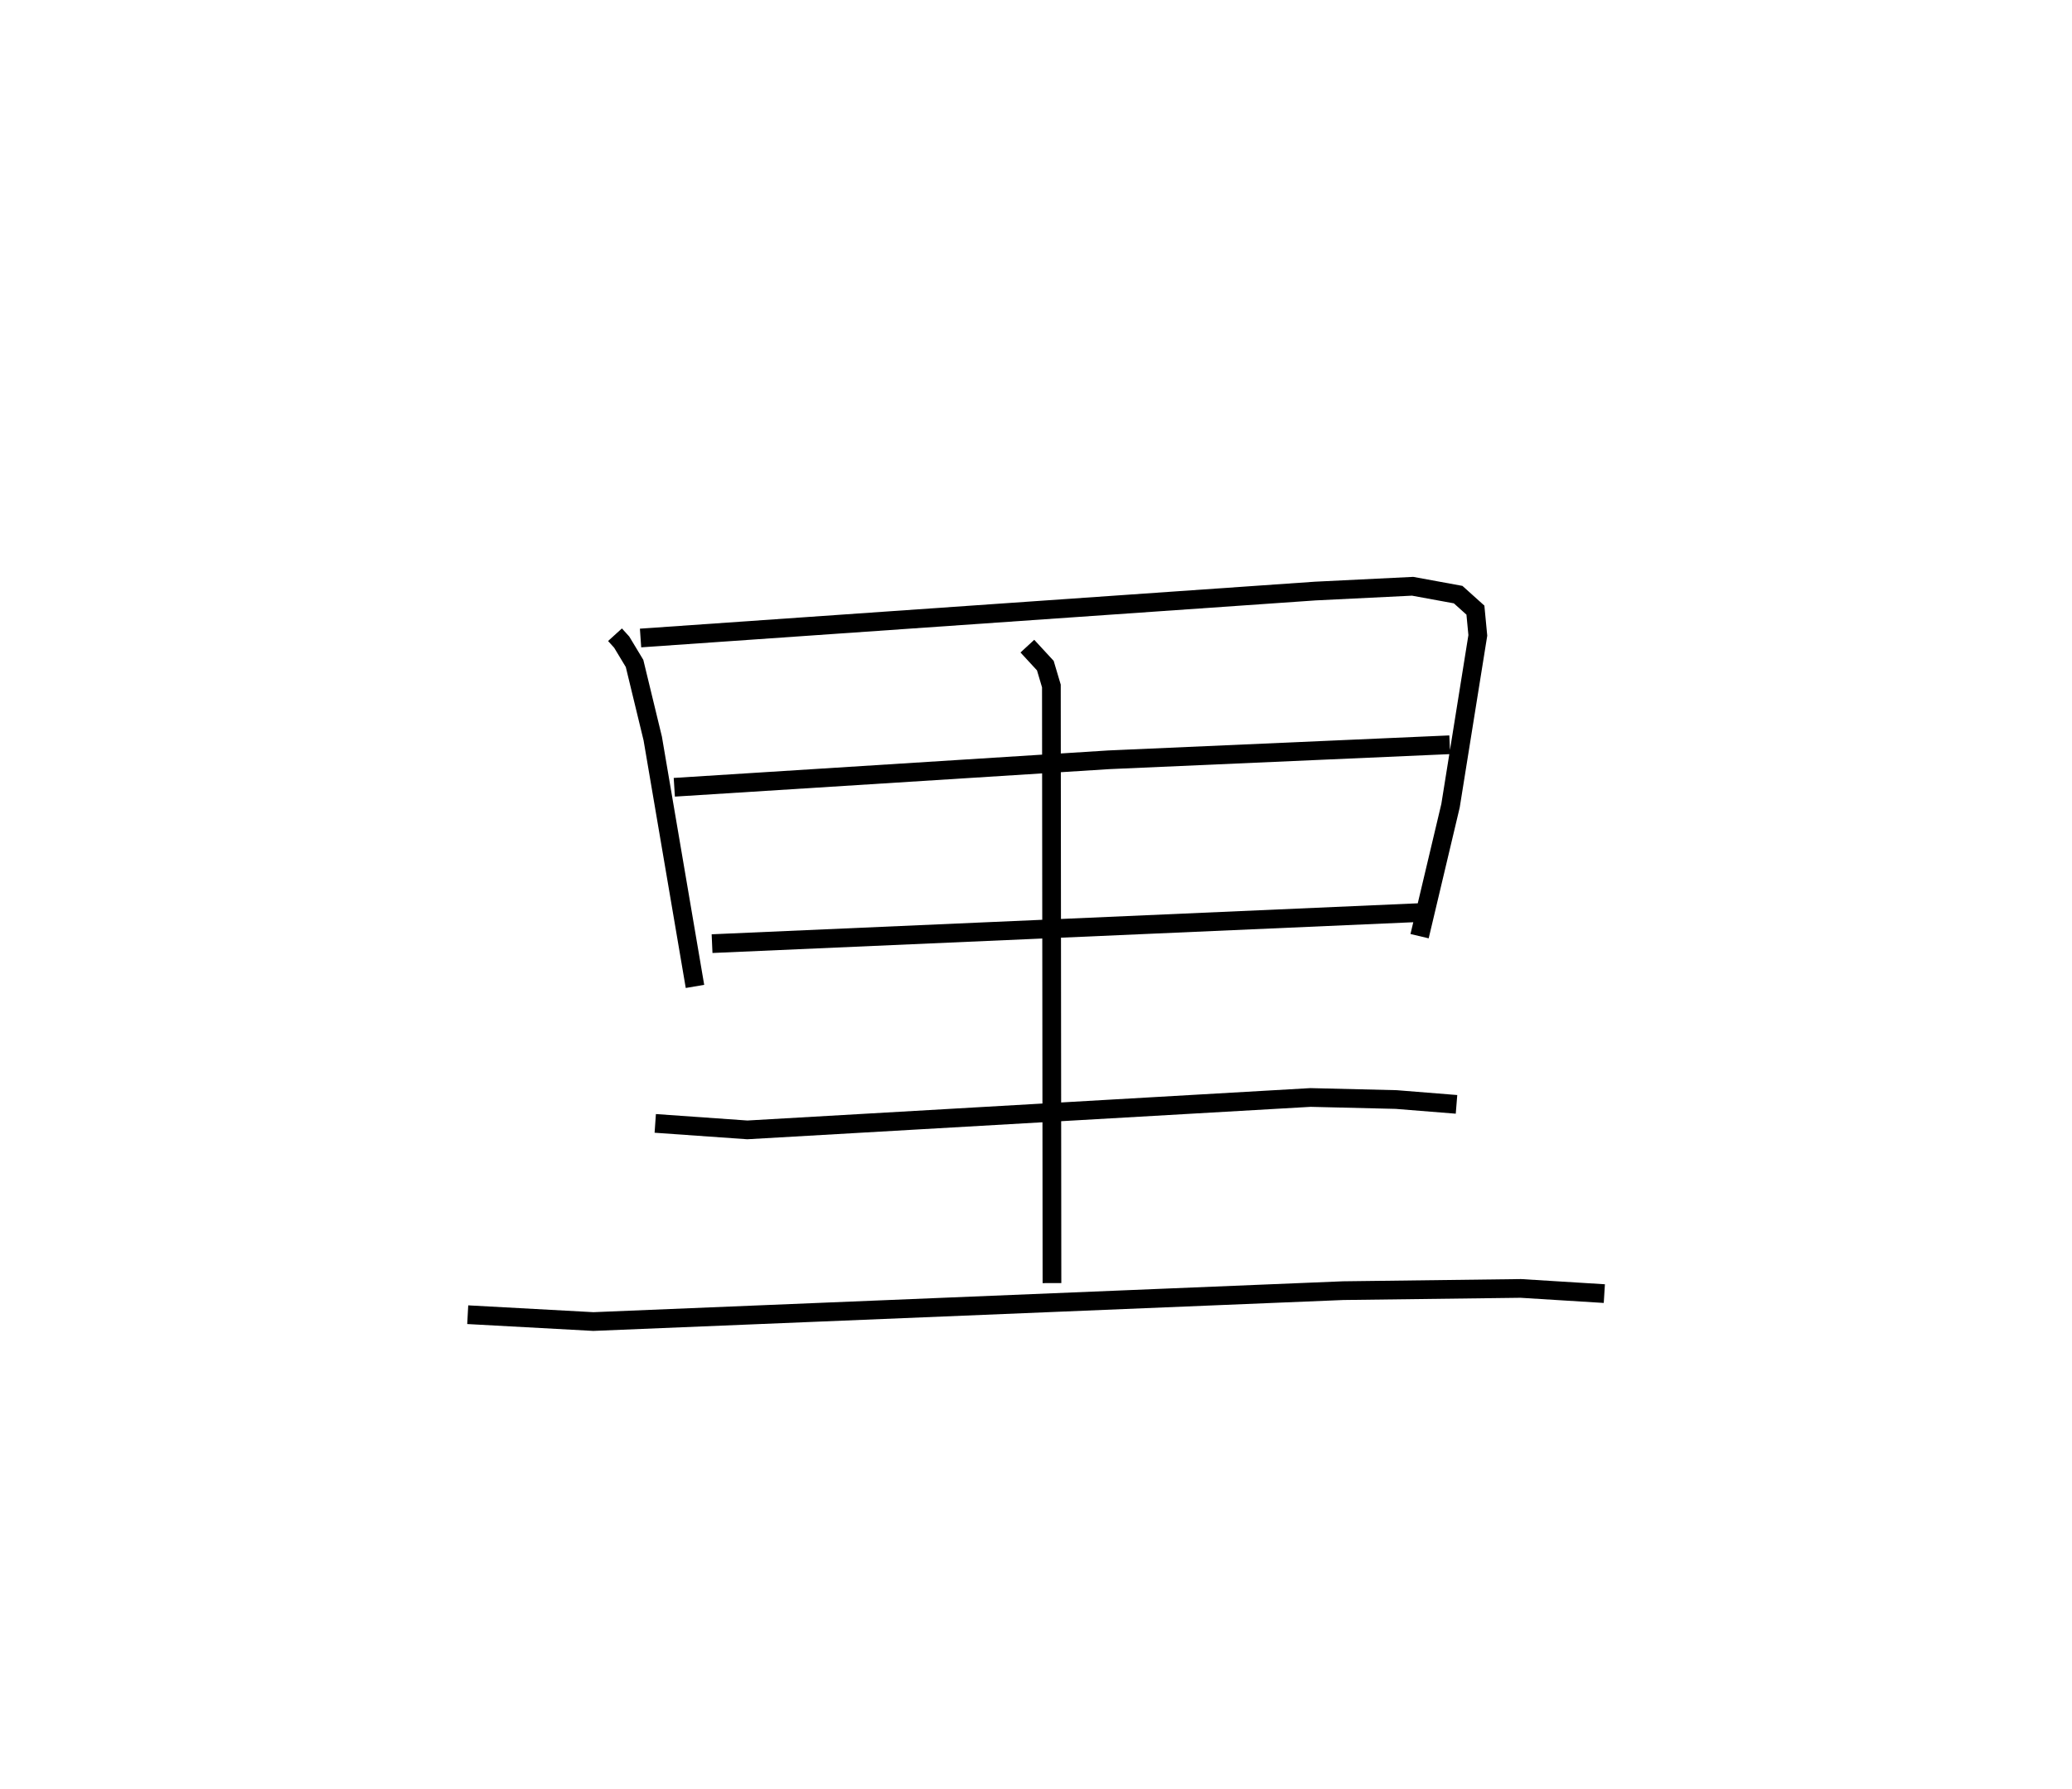 <?xml version="1.0" encoding="utf-8" ?>
<svg baseProfile="full" height="95.622" version="1.1" width="110.756" xmlns="http://www.w3.org/2000/svg" xmlns:ev="http://www.w3.org/2001/xml-events" xmlns:xlink="http://www.w3.org/1999/xlink"><defs /><rect fill="white" height="95.622" width="110.756" x="0" y="0" /><path d="M25.493,25 m0.0,0.0 m7.381,8.92 l0.358,0.395 0.687,1.139 l0.972,4.01 2.258,13.25 m-2.909,-18.619 l36.062,-2.509 5.207,-0.256 l2.434,0.446 0.923,0.829 l0.129,1.35 -1.459,9.102 l-1.654,6.972 m-39.838,-7.957 l23.233,-1.469 18.217,-0.803 m-39.431,10.628 l37.927,-1.664 m-21.073,-14.234 l0.96,1.04 0.324,1.089 l0.031,31.91 m-21.206,-8.535 l4.921,0.347 30.105,-1.732 l4.582,0.11 3.222,0.258 m-52.854,11.24 l6.716,0.366 40.083,-1.651 l9.49,-0.119 4.467,0.277 " fill="none" stroke="black" stroke-width="1" /></svg>